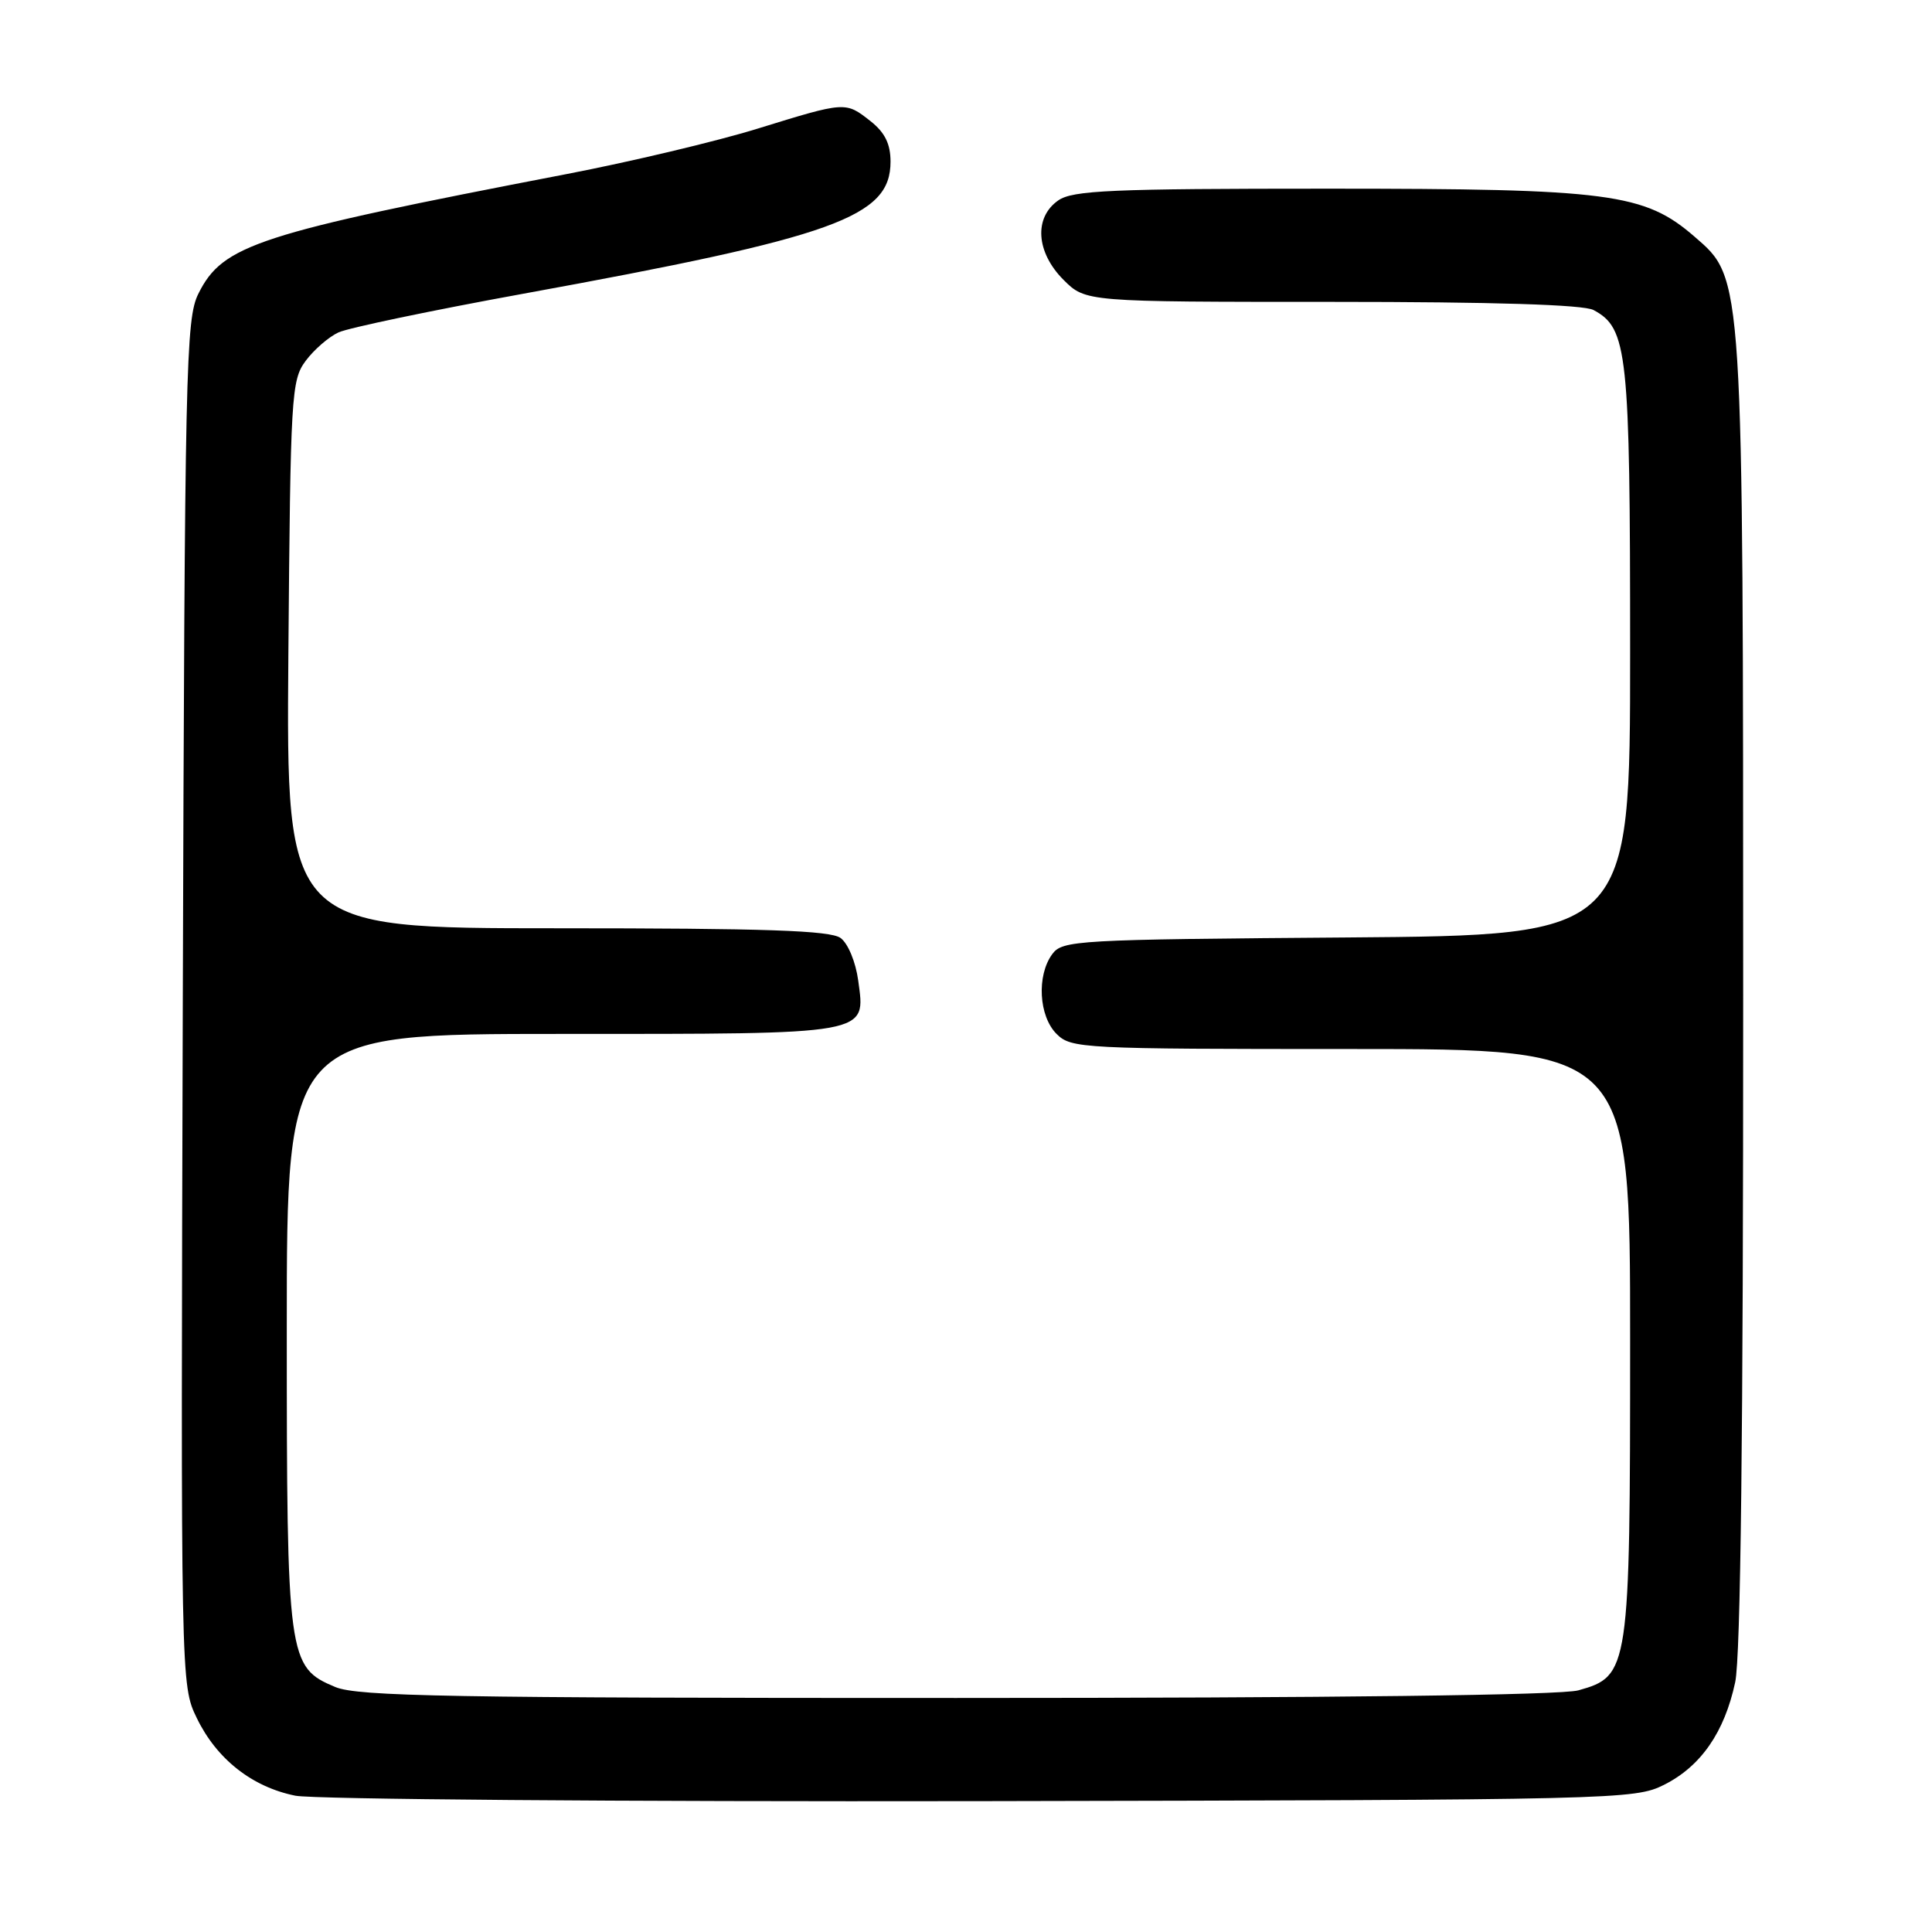 <?xml version="1.0" encoding="UTF-8" standalone="no"?>
<!DOCTYPE svg PUBLIC "-//W3C//DTD SVG 1.1//EN" "http://www.w3.org/Graphics/SVG/1.1/DTD/svg11.dtd" >
<svg xmlns="http://www.w3.org/2000/svg" xmlns:xlink="http://www.w3.org/1999/xlink" version="1.1" viewBox="0 0 256 256">
 <g >
 <path fill="currentColor"
d=" M 220.49 236.50 C 225.37 234.05 228.50 229.54 229.92 222.91 C 230.65 219.56 230.99 189.60 230.98 132.20 C 230.97 36.00 231.03 36.99 224.56 31.38 C 217.91 25.60 213.30 25.00 175.91 25.00 C 147.24 25.00 142.13 25.22 140.22 26.56 C 136.97 28.83 137.28 33.43 140.92 37.08 C 143.85 40.00 143.85 40.00 176.49 40.00 C 197.96 40.00 209.82 40.37 211.15 41.08 C 215.67 43.50 216.00 46.56 216.00 86.43 C 216.00 123.93 216.00 123.93 178.42 124.22 C 142.55 124.49 140.77 124.59 139.42 126.44 C 137.35 129.27 137.64 134.64 140.00 137.00 C 141.93 138.93 143.33 139.00 179.00 139.00 C 216.00 139.00 216.00 139.00 216.00 177.60 C 216.00 221.36 215.89 222.10 209.14 223.98 C 206.83 224.62 176.79 224.99 126.72 224.99 C 59.80 225.00 47.41 224.78 44.43 223.54 C 38.14 220.91 38.00 219.87 38.00 176.03 C 38.00 137.00 38.00 137.00 74.31 137.00 C 115.64 137.00 114.69 137.17 113.72 129.94 C 113.39 127.48 112.37 125.01 111.38 124.29 C 110.02 123.29 101.39 123.00 73.77 123.00 C 37.93 123.00 37.93 123.00 38.21 86.75 C 38.49 52.30 38.60 50.37 40.50 47.82 C 41.60 46.34 43.55 44.65 44.84 44.05 C 46.13 43.45 57.16 41.14 69.34 38.92 C 110.72 31.38 118.00 28.76 118.00 21.42 C 118.00 19.07 117.25 17.56 115.37 16.07 C 112.01 13.43 112.10 13.43 100.37 17.05 C 94.94 18.73 83.53 21.44 75.00 23.08 C 34.05 30.96 29.52 32.43 26.29 38.91 C 24.62 42.26 24.48 48.43 24.22 132.88 C 23.95 223.26 23.95 223.26 26.08 227.66 C 28.71 233.09 33.41 236.79 39.14 237.94 C 41.54 238.42 82.42 238.74 130.00 238.66 C 214.34 238.50 216.60 238.45 220.49 236.50 Z "/>
</g>
</svg>